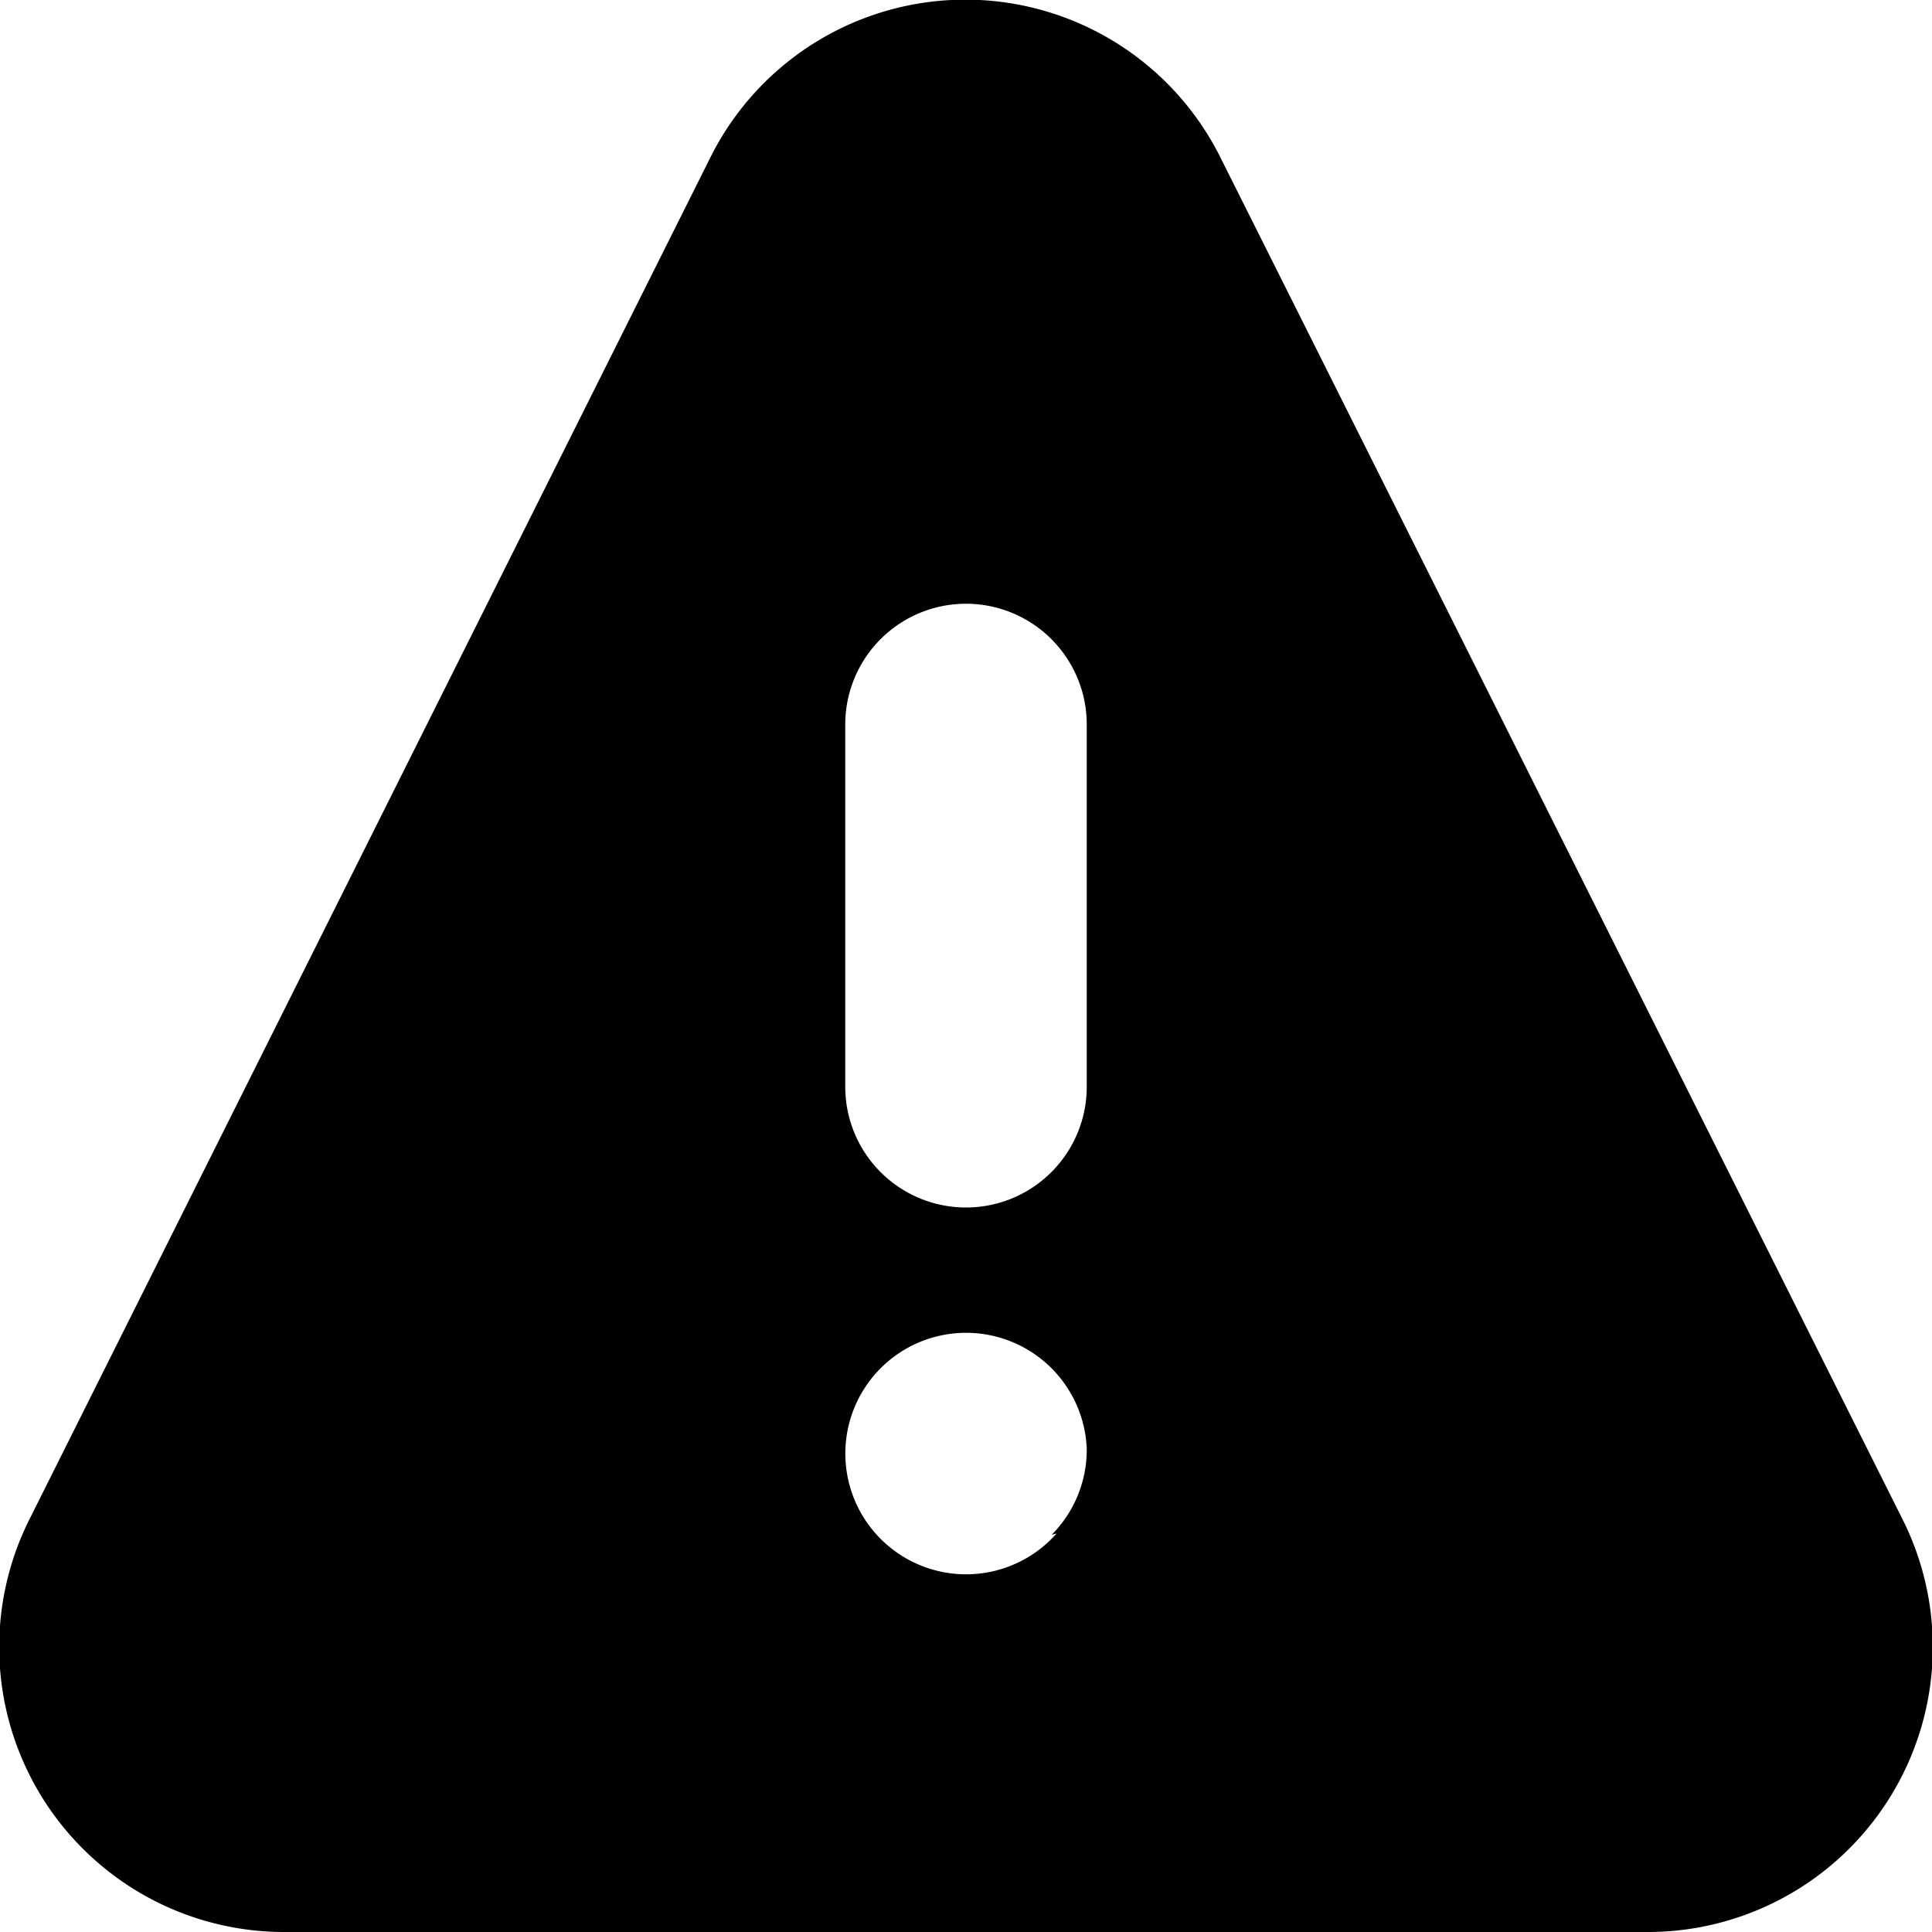 <svg xmlns="http://www.w3.org/2000/svg" width="16" height="16" viewBox="0 0 16 16">
    <path d="M15.75,12.57,10.11,1.31a2.36,2.36,0,0,0-4.23,0L.25,12.57A2.36,2.36,0,0,0,2.37,16H13.63A2.36,2.36,0,0,0,15.75,12.57Zm-7,.13A1,1,0,1,1,9,12,1,1,0,0,1,8.71,12.71ZM9,9A1,1,0,0,1,7,9V6A1,1,0,1,1,9,6Z"/>
</svg>

